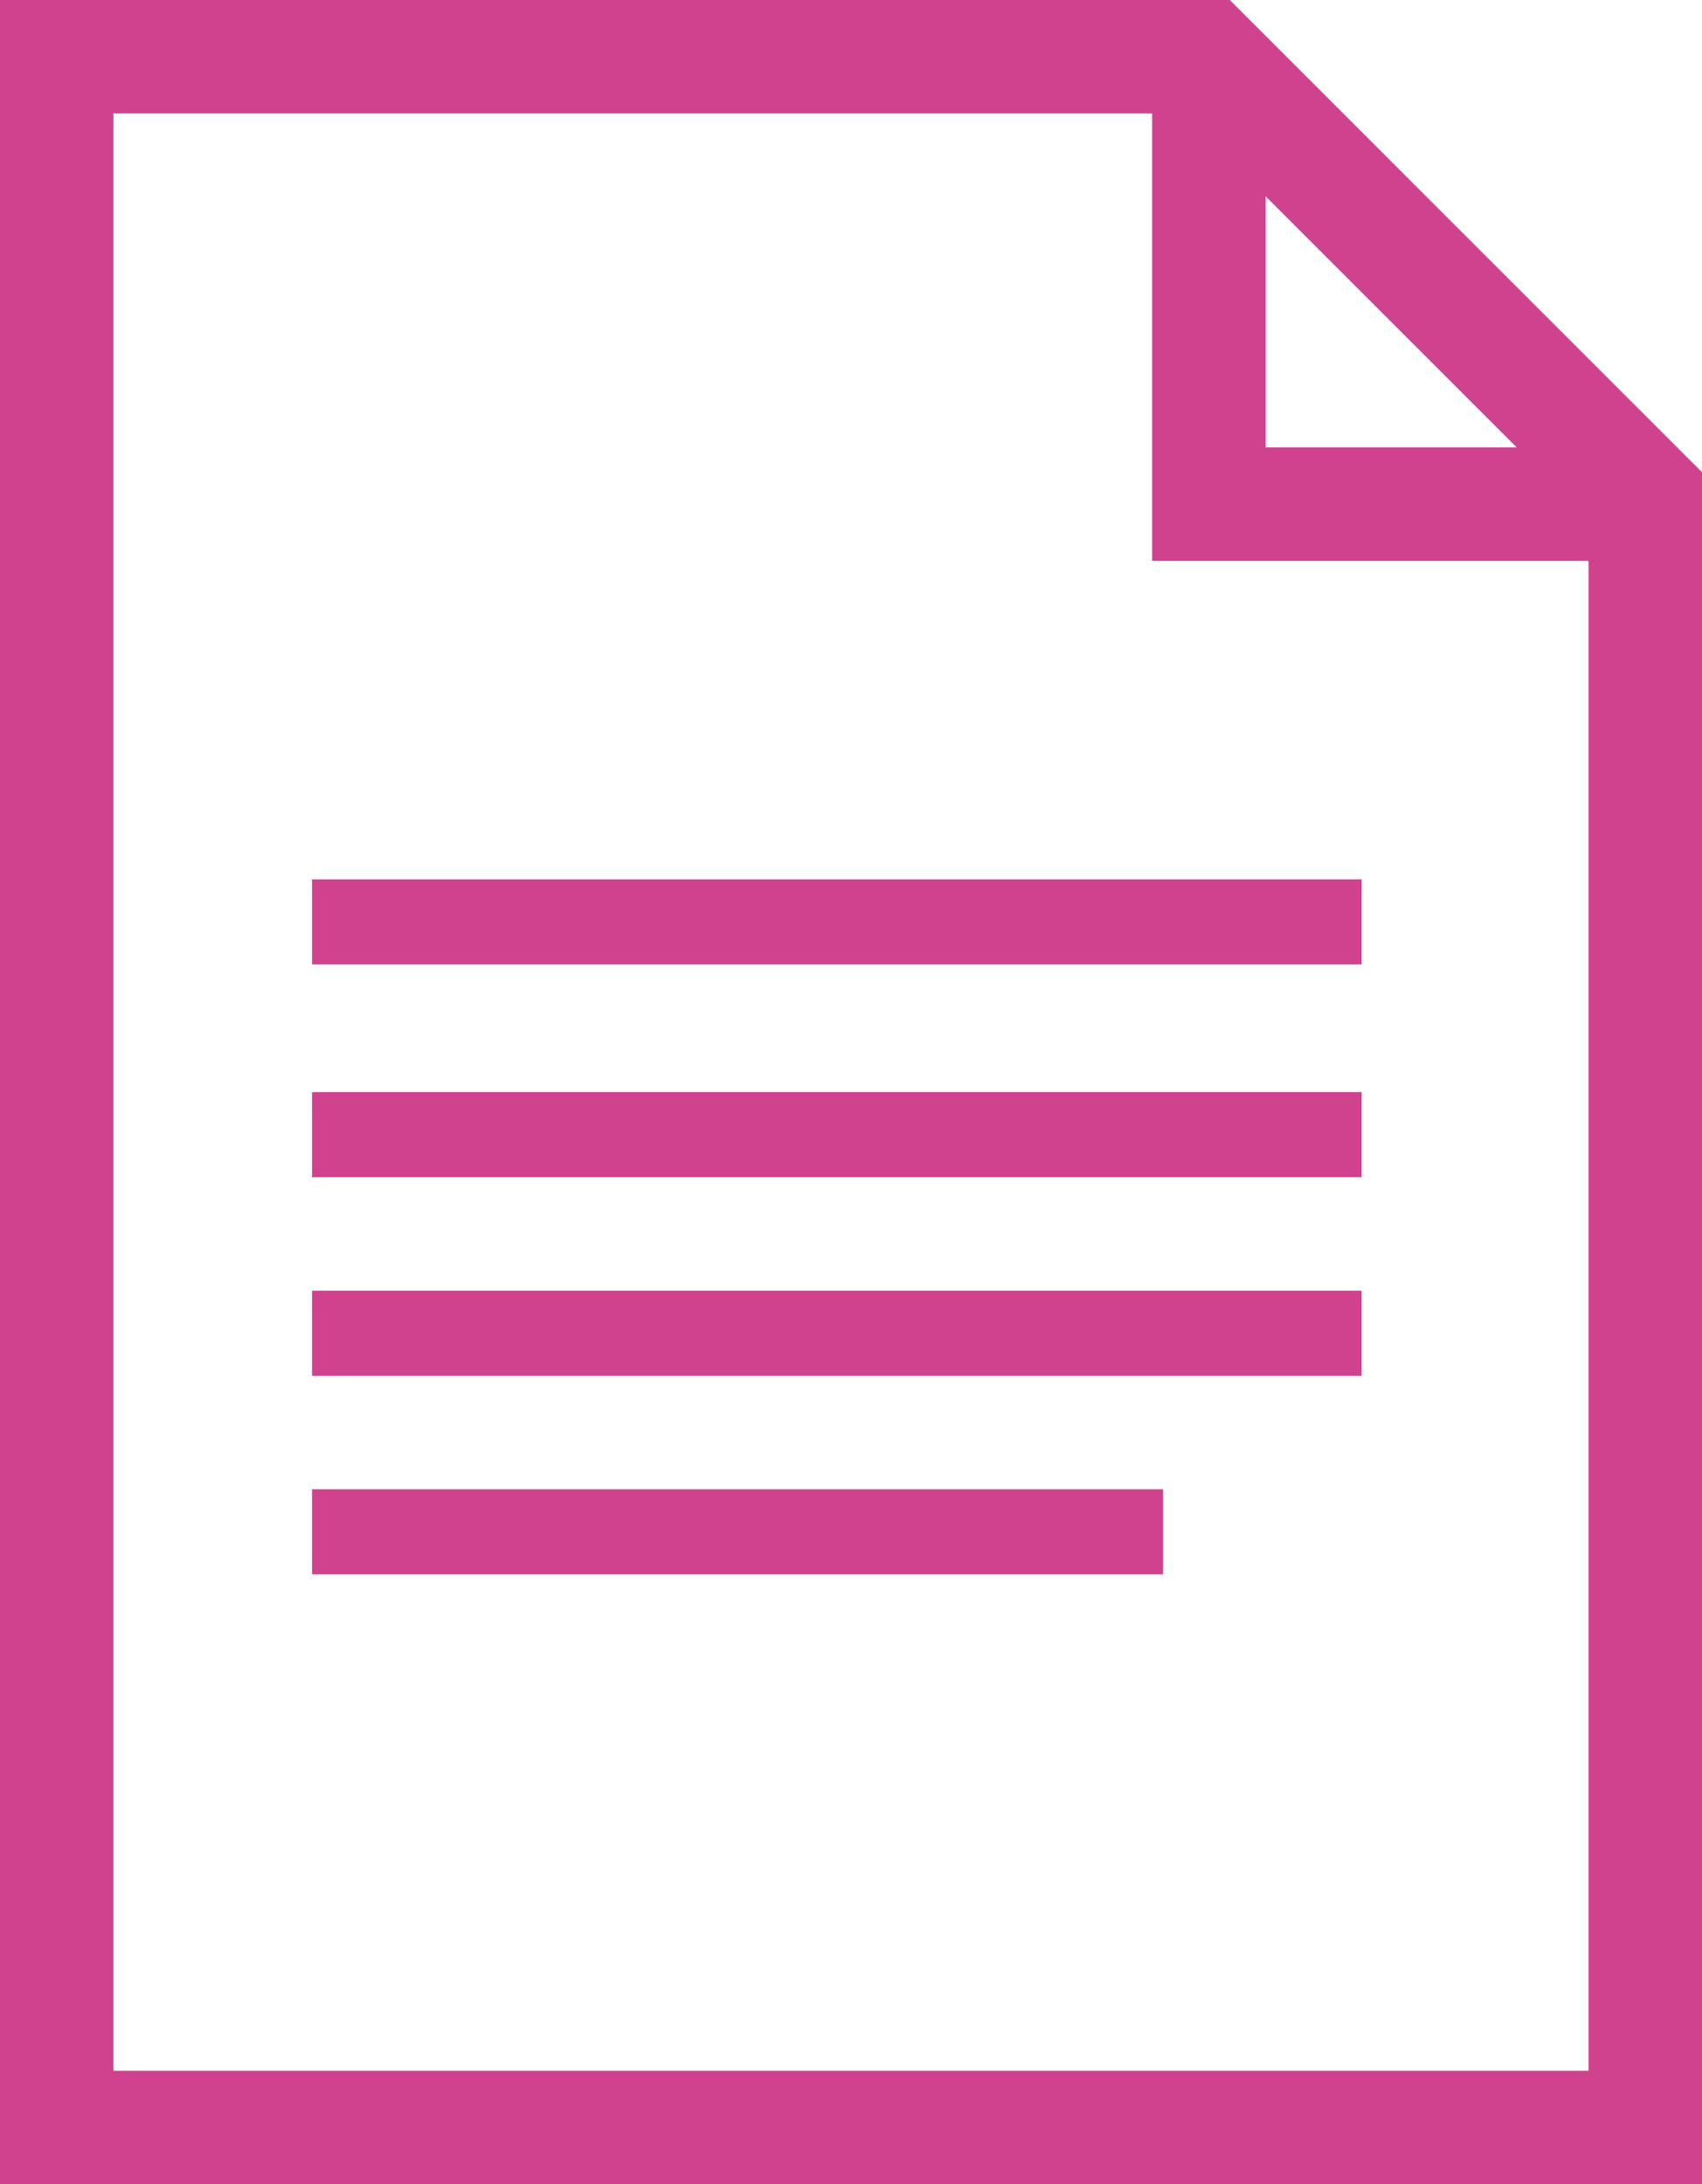 <svg xmlns="http://www.w3.org/2000/svg" width="60" height="77" viewBox="0 0 60 77">
    <g fill="none" fill-rule="evenodd">
        <path stroke="#d0428e" stroke-width="4" d="M42.525 2H2v73h56V17.475L42.525 2z"/>
        <path stroke="#d0428e" stroke-width="4" d="M42.616 2.214v15.558H57.57"/>
        <path fill="#d0428e" d="M11 31h37v3H11zM11 38.5h37v3H11zM11 45.5h37v3H11zM11 52.5h30v3H11z"/>
    </g>
</svg>
